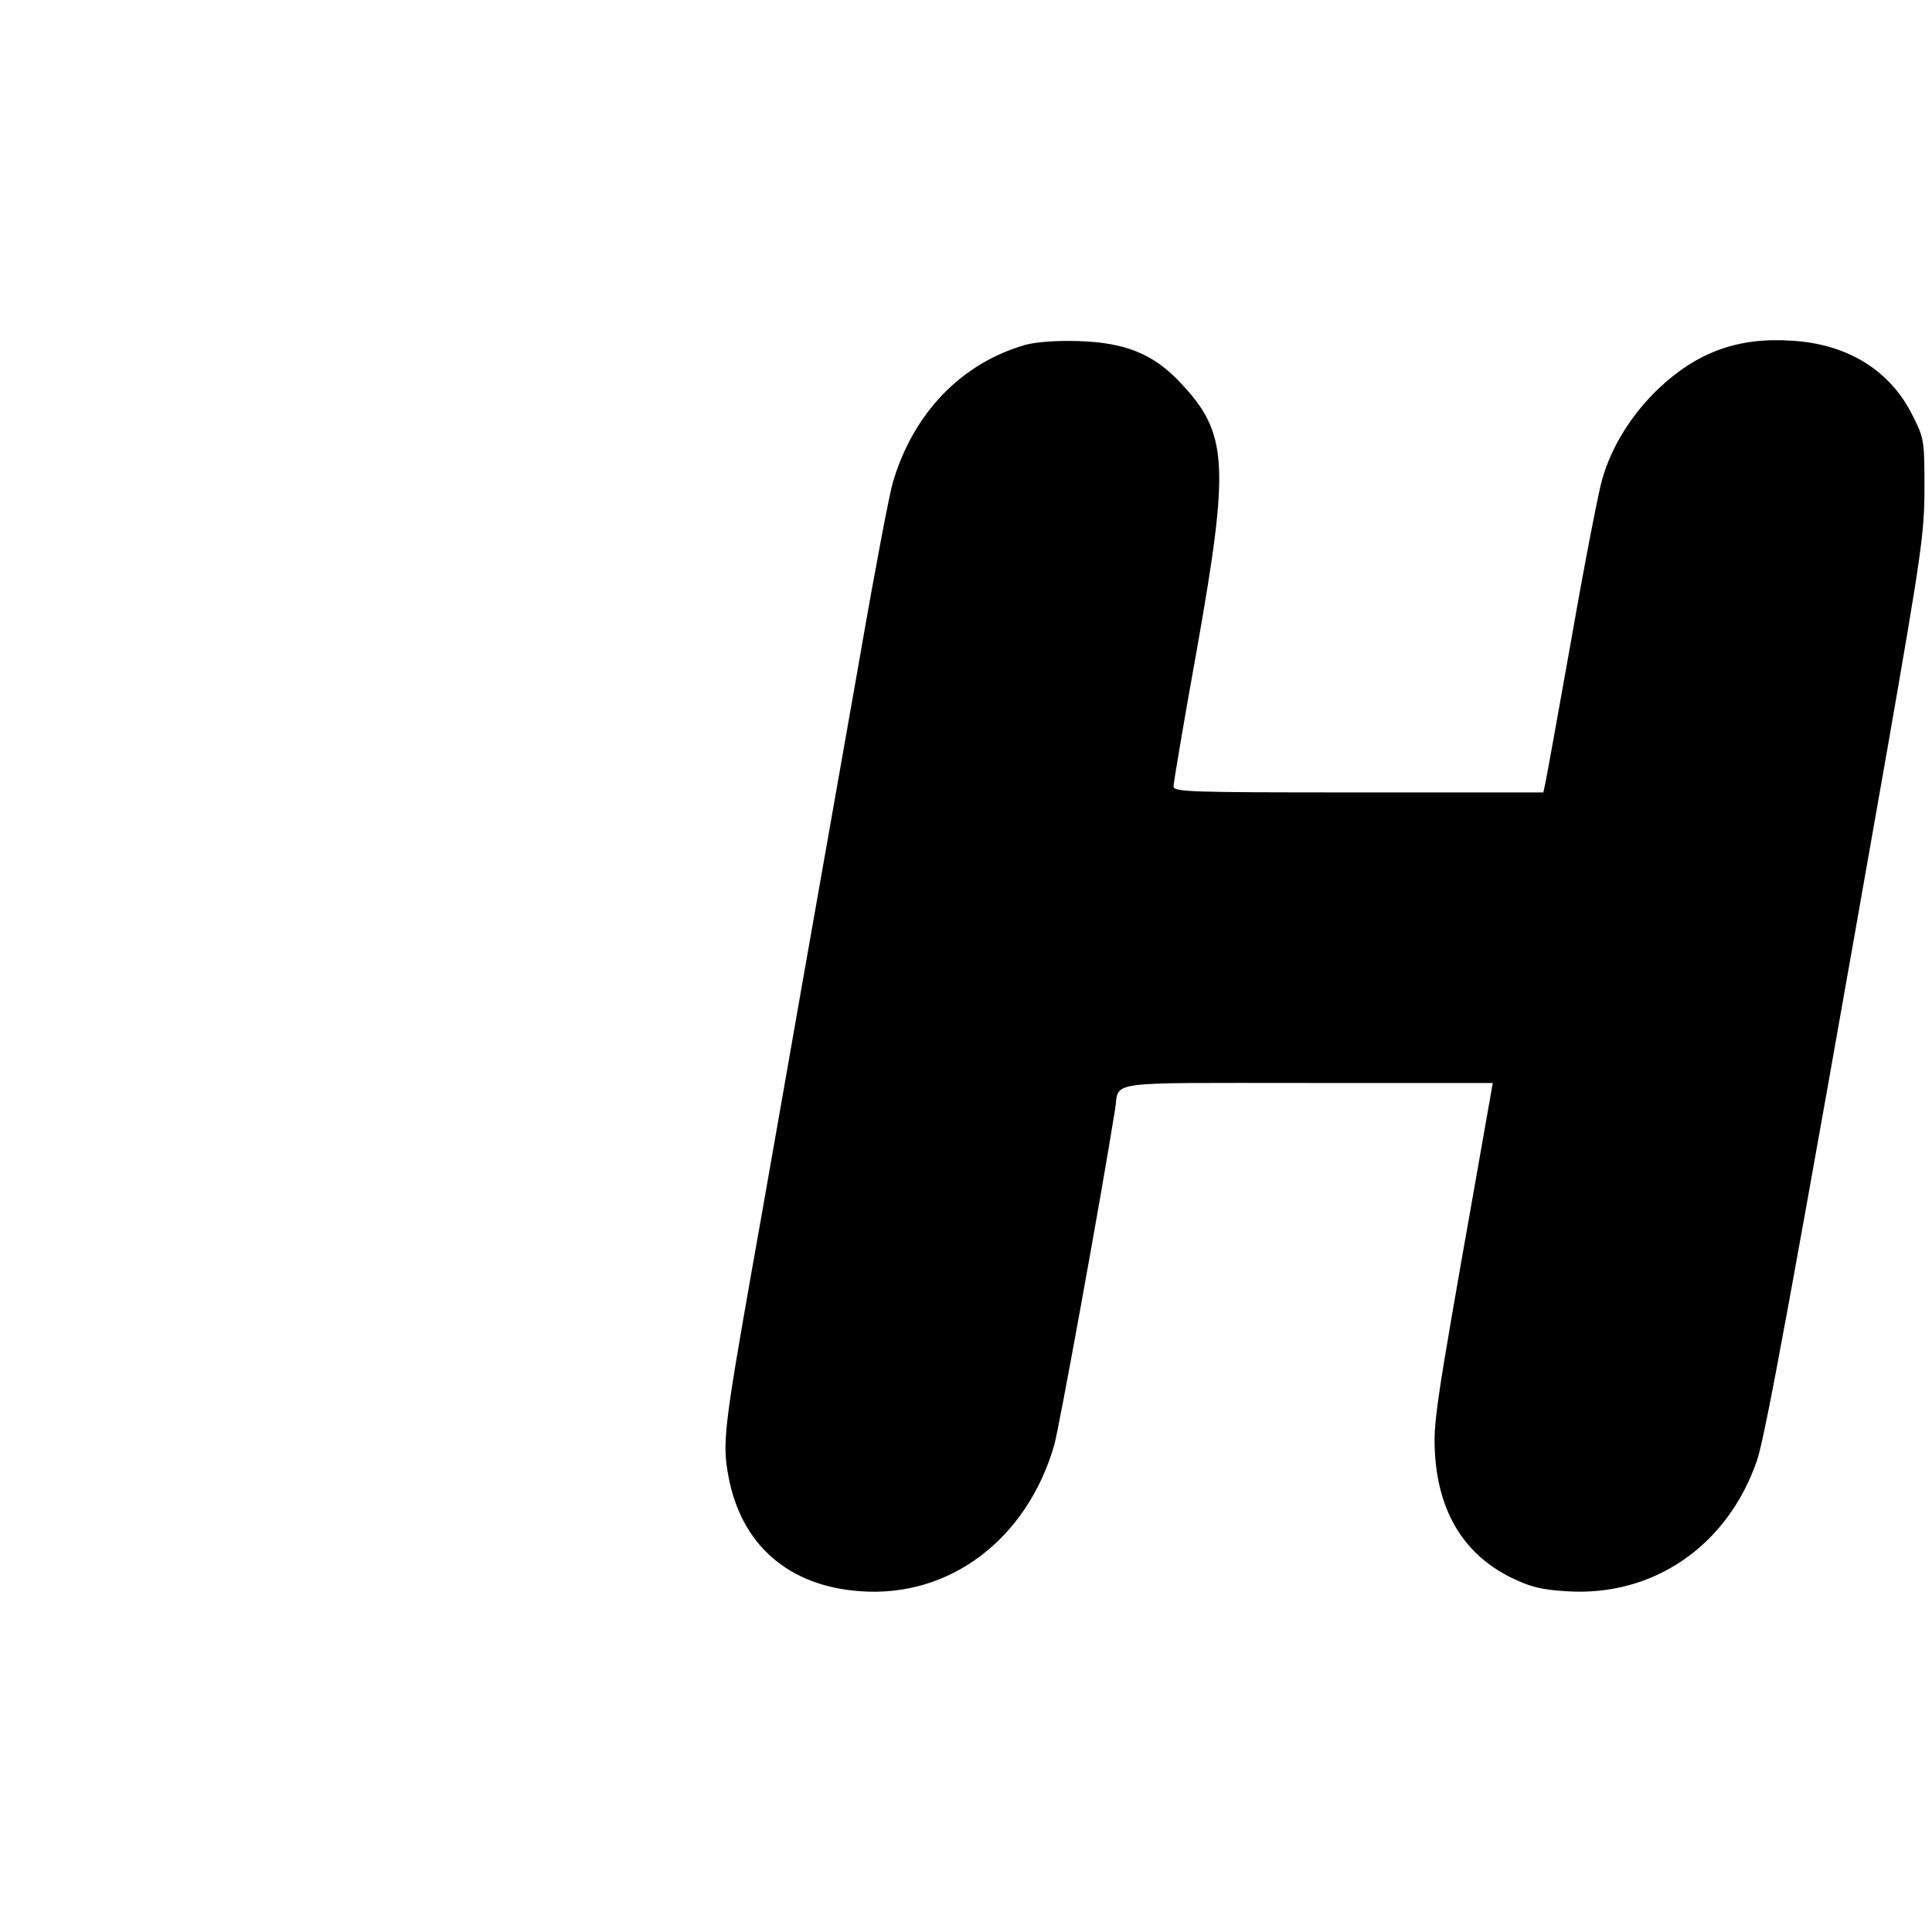 <?xml version="1.0" standalone="no"?>
<!DOCTYPE svg PUBLIC "-//W3C//DTD SVG 20010904//EN"
 "http://www.w3.org/TR/2001/REC-SVG-20010904/DTD/svg10.dtd">
<svg version="1.0" xmlns="http://www.w3.org/2000/svg"
 width="512pt" height="512pt" viewBox="0 0 512 512"
 preserveAspectRatio="xMidYMid meet">
<g transform="translate(0,512) scale(0.1,-0.1)"
fill="#000000" stroke="none">
<path d="M2717 4206 c-170 -49 -297 -181 -351 -365 -9 -30 -48 -235 -86 -455
-39 -221 -107 -606 -151 -856 -44 -250 -106 -606 -139 -790 -70 -398 -76 -445
-60 -530 33 -183 159 -294 351 -307 236 -17 441 138 513 388 12 41 126 667
161 889 13 77 -40 70 509 70 l492 0 -47 -267 c-106 -599 -111 -634 -106 -718
10 -154 78 -265 202 -326 51 -25 81 -32 147 -36 229 -15 426 120 504 346 22
64 91 438 345 1882 91 522 99 576 99 696 0 125 -1 132 -31 191 -59 120 -172
190 -319 199 -144 10 -253 -30 -357 -129 -70 -68 -122 -151 -147 -238 -9 -30
-46 -219 -81 -420 -36 -201 -67 -375 -70 -387 l-5 -23 -490 0 c-445 0 -490 1
-490 16 0 9 27 170 61 358 88 496 84 578 -43 712 -71 76 -146 106 -268 110
-60 2 -113 -2 -143 -10z"/>
</g>
</svg>
